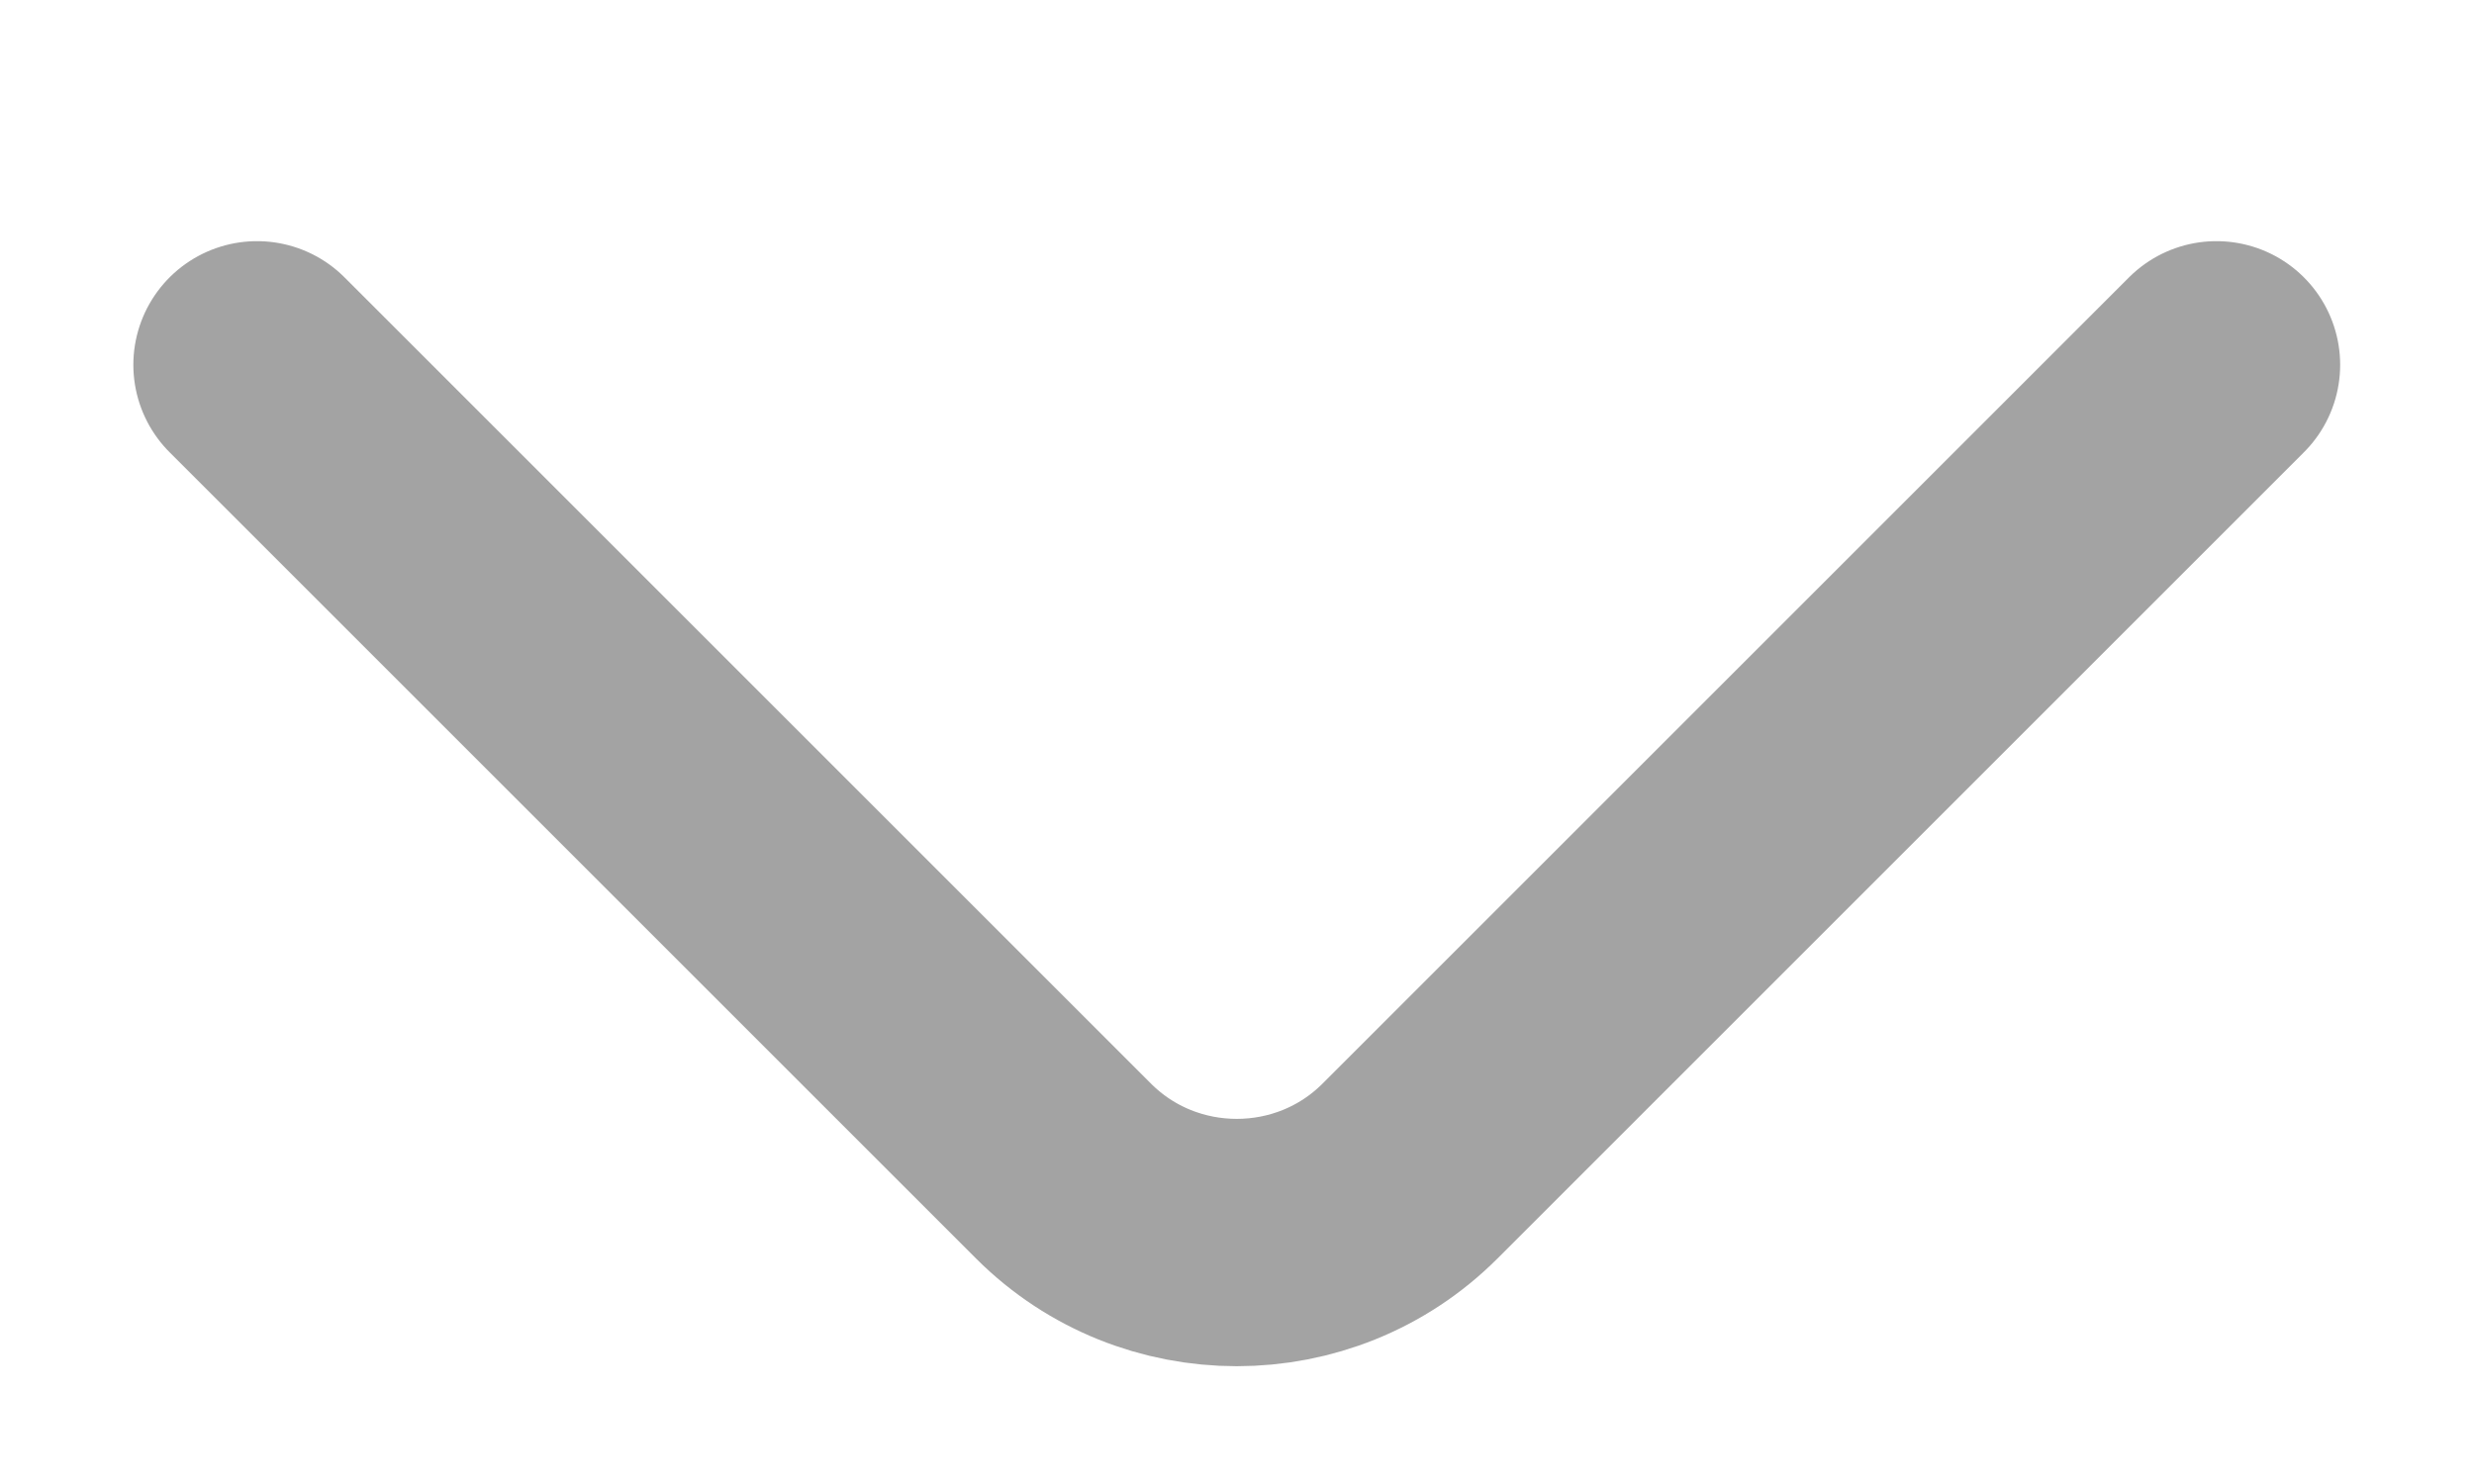 <svg width="10" height="6" viewBox="0 0 10 6" fill="none" xmlns="http://www.w3.org/2000/svg">
<path d="M8.959 1.475L5.699 4.735C5.314 5.12 4.684 5.12 4.299 4.735L1.039 1.475" stroke="#A3A3A3" stroke-miterlimit="10" stroke-linecap="round" stroke-linejoin="round"/>
</svg>
